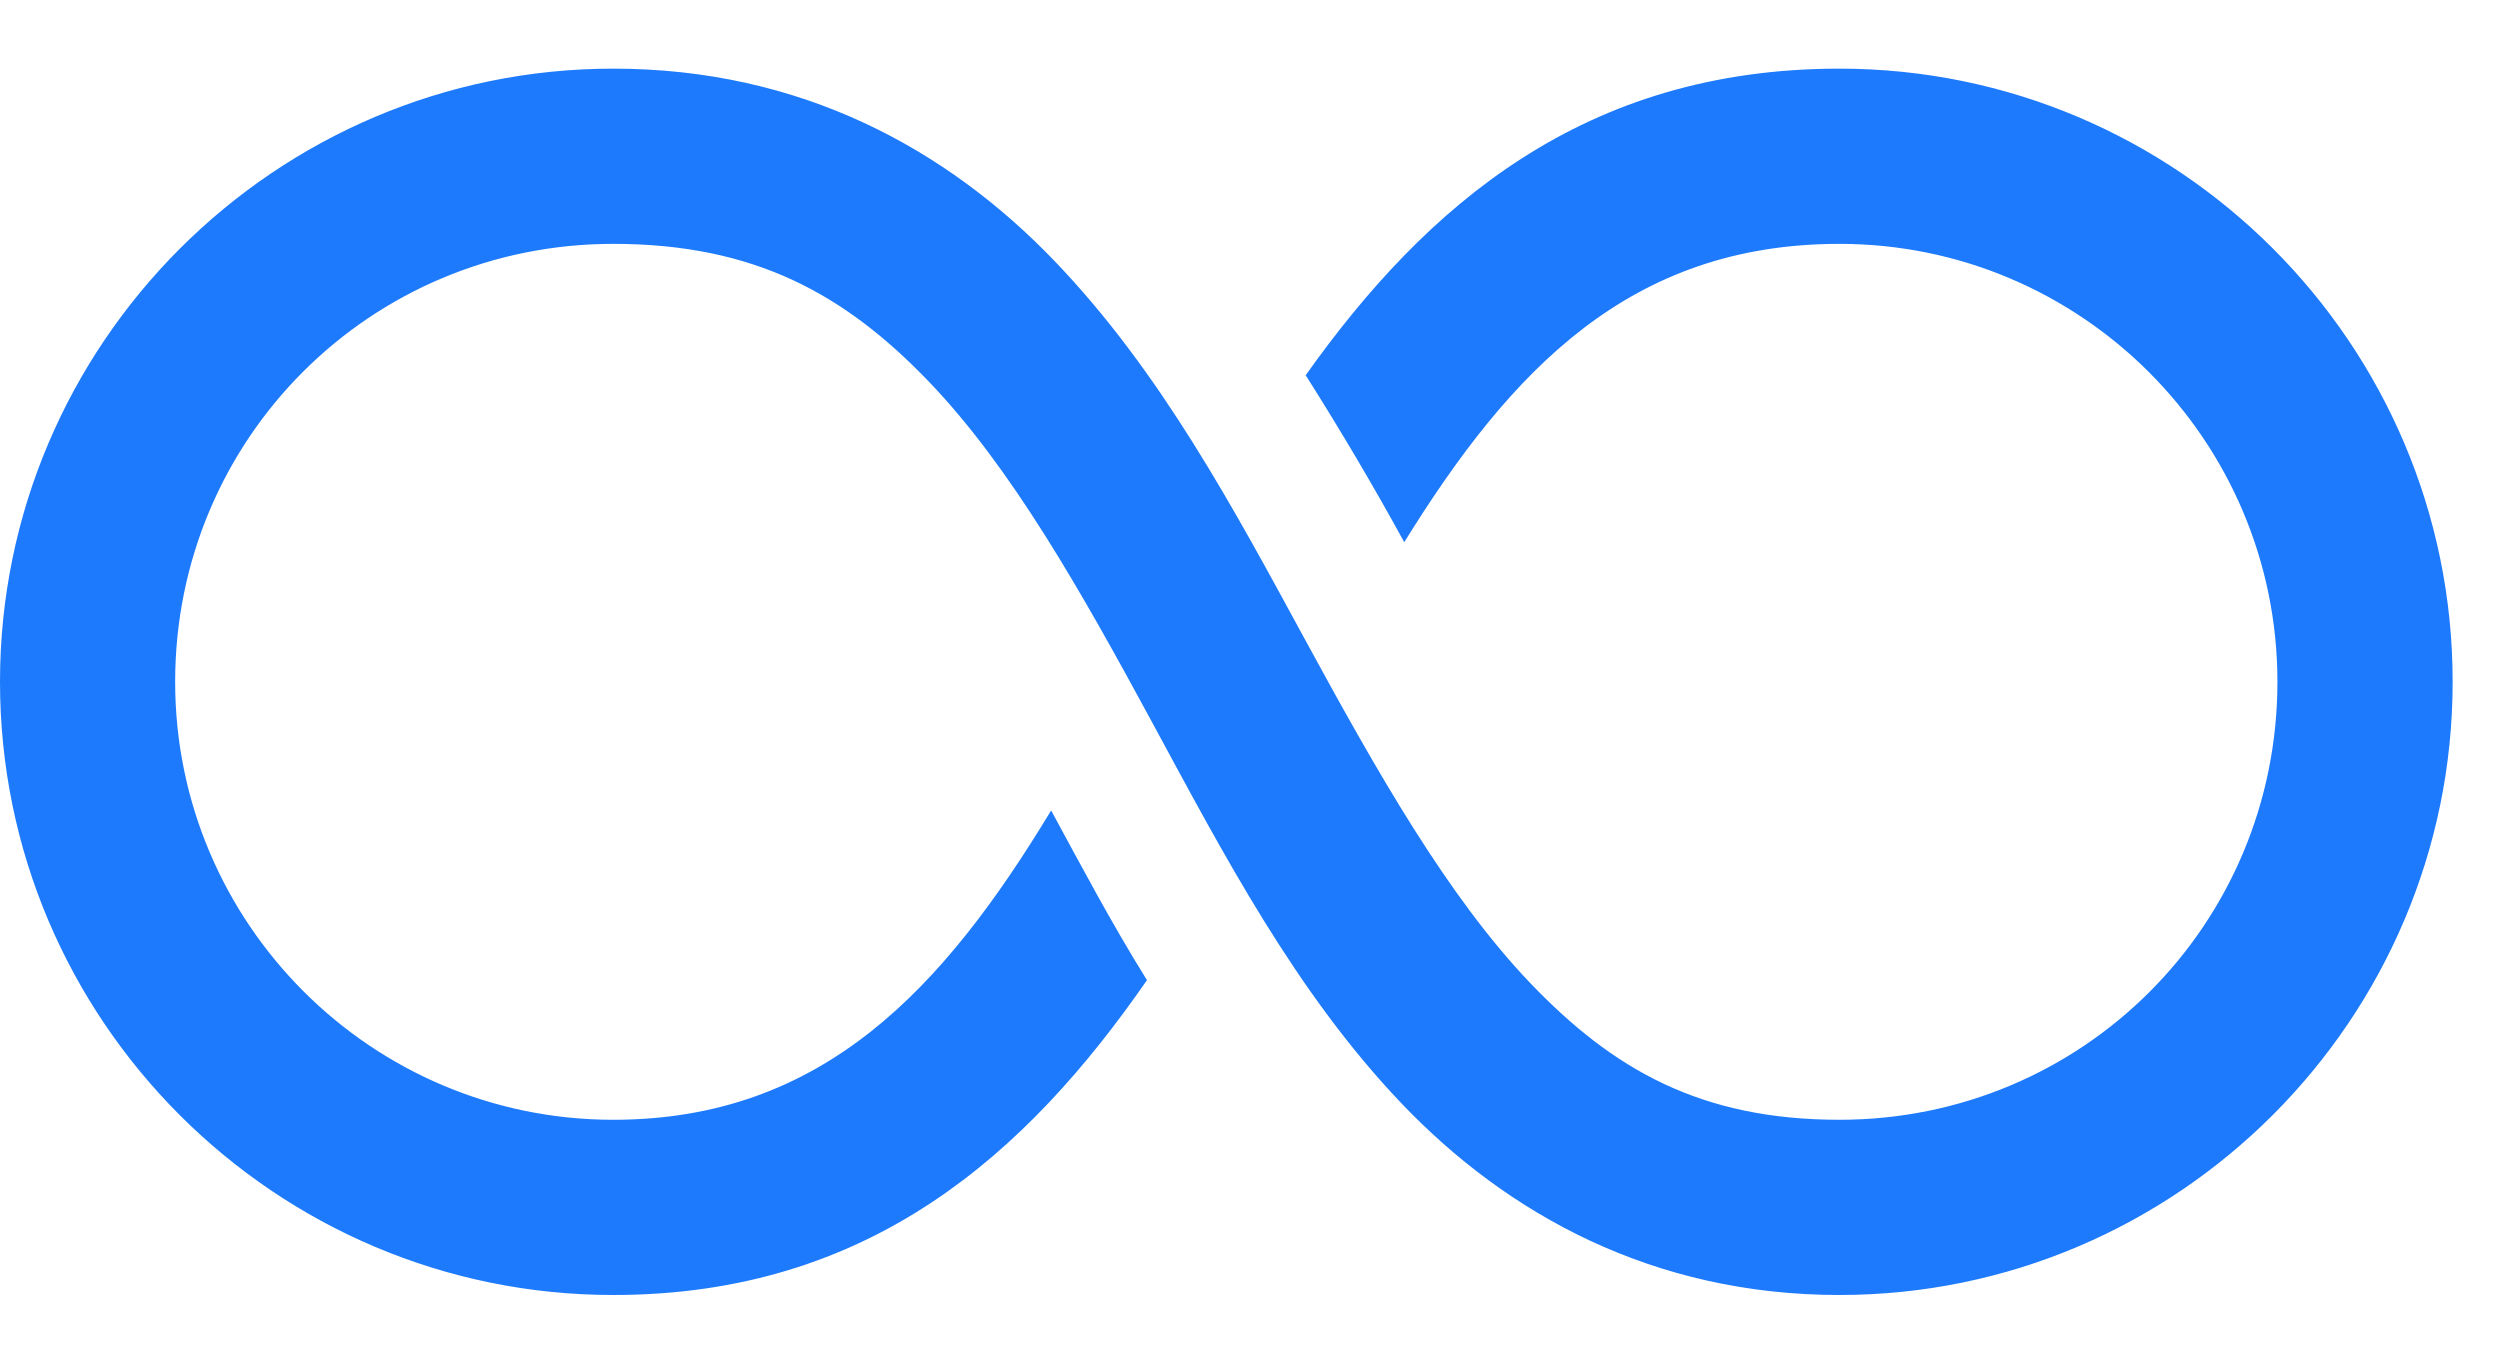 <svg width="33" height="18" viewBox="0 0 33 18" fill="none" xmlns="http://www.w3.org/2000/svg">
<path d="M8.094 0.906C3.636 0.906 0 4.542 0 9C0 13.462 3.631 17.094 8.094 17.094C11.481 17.094 13.55 15.233 15.14 12.938C14.665 12.175 14.268 11.421 13.875 10.698C12.457 13.042 10.867 14.781 8.094 14.781C4.905 14.781 2.312 12.189 2.312 9C2.312 5.793 4.887 3.219 8.094 3.219C9.964 3.219 11.152 3.887 12.249 5.025C13.347 6.164 14.273 7.808 15.212 9.542C16.151 11.276 17.104 13.101 18.5 14.565C19.896 16.028 21.82 17.094 24.281 17.094C28.739 17.094 32.375 13.458 32.375 9C32.375 4.538 28.744 0.906 24.281 0.906C20.912 0.906 18.83 2.708 17.235 4.953C17.71 5.703 18.143 6.439 18.536 7.157C19.945 4.881 21.517 3.219 24.281 3.219C27.47 3.219 30.062 5.811 30.062 9C30.062 12.207 27.488 14.781 24.281 14.781C22.443 14.781 21.287 14.113 20.198 12.975C19.11 11.836 18.179 10.192 17.235 8.458C16.291 6.724 15.32 4.899 13.911 3.436C12.502 1.972 10.578 0.906 8.094 0.906Z" fill="#1D7AFC"/>
</svg>
